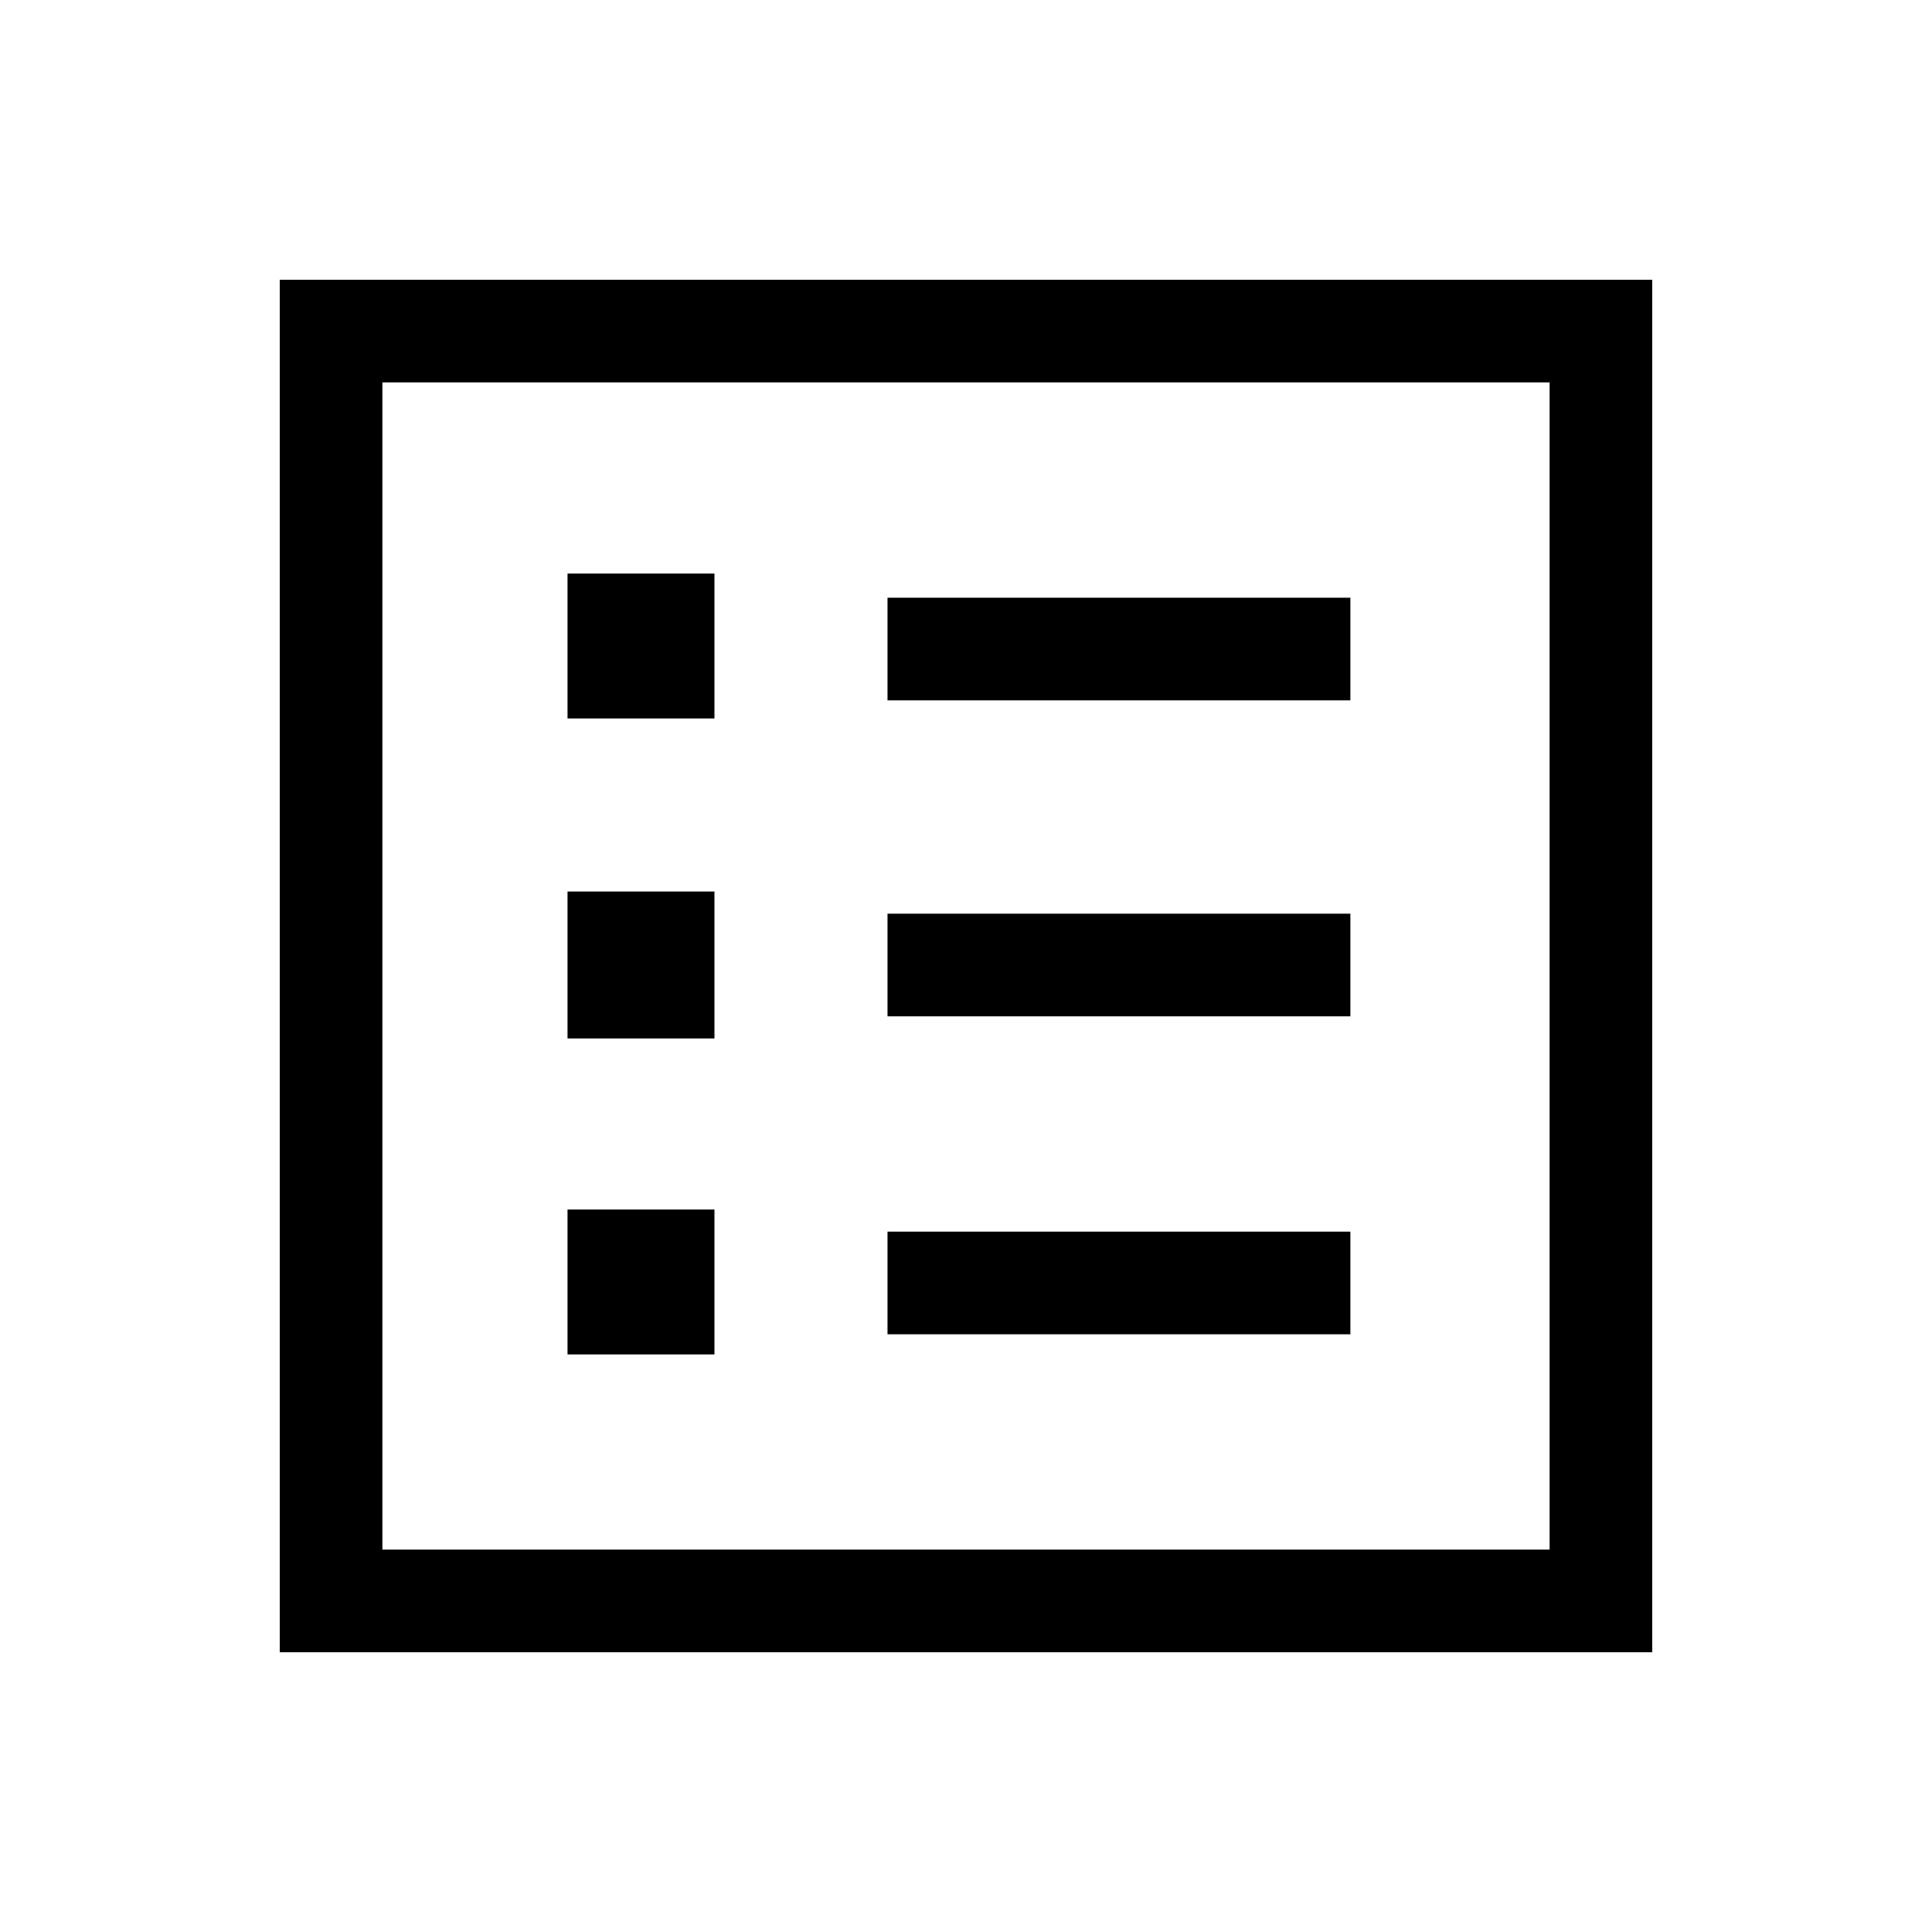 <svg xmlns="http://www.w3.org/2000/svg" height="40" width="40"><path d="M11.75 28.042h3.042v-3H11.75Zm0-6.542h3.042v-3.042H11.75Zm0-6.625h3.042v-3H11.75Zm6.625 12.75h9.583V25.5h-9.583Zm0-6.583h9.583v-2.125h-9.583Zm0-6.542h9.583v-2.125h-9.583ZM5.792 34.208V5.792h28.416v28.416Zm2.125-2.125h24.166V7.917H7.917Zm0 0V7.917v24.166Z"/></svg>